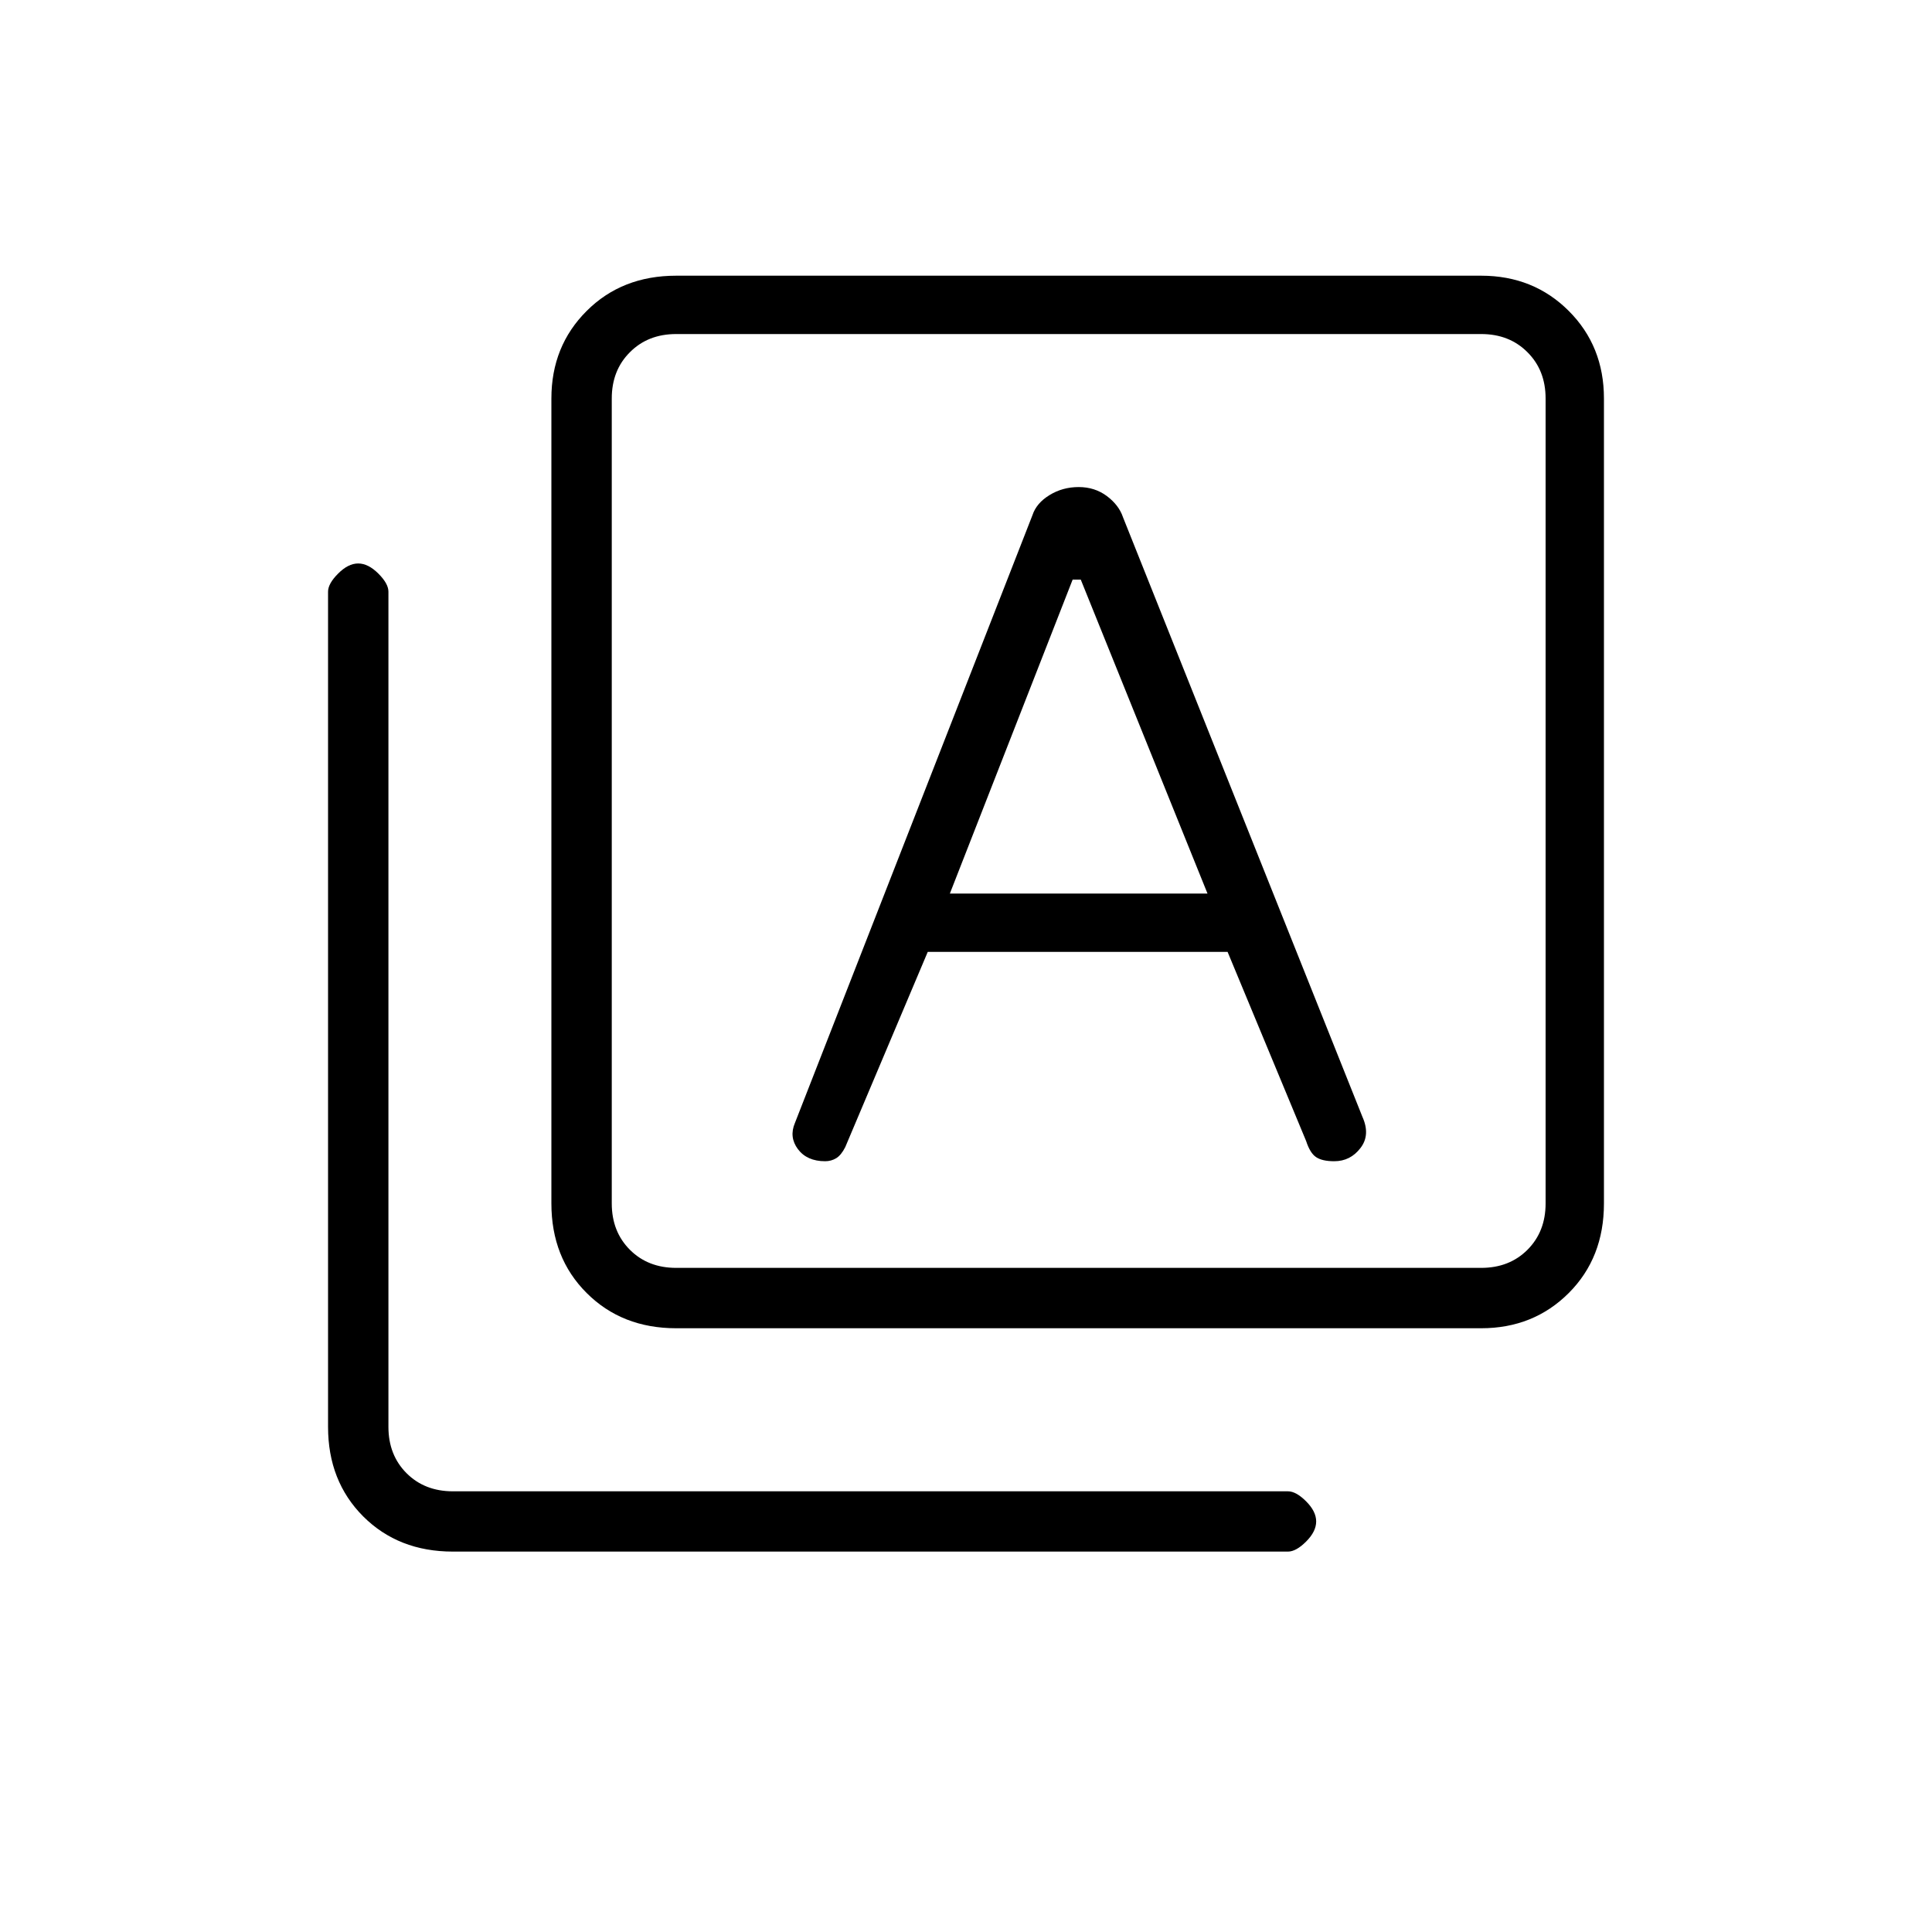<svg xmlns="http://www.w3.org/2000/svg" height="20" width="20"><path d="M9.833 9.25 11.104 6H11.188L12.5 9.25ZM7 13.75Q6.438 13.75 6.073 13.385Q5.708 13.021 5.708 12.458V4.125Q5.708 3.583 6.073 3.219Q6.438 2.854 7 2.854H15.333Q15.875 2.854 16.24 3.219Q16.604 3.583 16.604 4.125V12.458Q16.604 13.021 16.24 13.385Q15.875 13.75 15.333 13.75ZM7 13.125H15.333Q15.625 13.125 15.812 12.938Q16 12.75 16 12.458V4.125Q16 3.833 15.812 3.646Q15.625 3.458 15.333 3.458H7Q6.708 3.458 6.521 3.646Q6.333 3.833 6.333 4.125V12.458Q6.333 12.75 6.521 12.938Q6.708 13.125 7 13.125ZM4.688 16.062Q4.125 16.062 3.76 15.698Q3.396 15.333 3.396 14.771V6.125Q3.396 6.042 3.5 5.938Q3.604 5.833 3.708 5.833Q3.812 5.833 3.917 5.938Q4.021 6.042 4.021 6.125V14.771Q4.021 15.062 4.208 15.25Q4.396 15.438 4.688 15.438H13.333Q13.417 15.438 13.521 15.542Q13.625 15.646 13.625 15.75Q13.625 15.854 13.521 15.958Q13.417 16.062 13.333 16.062ZM6.333 3.458Q6.333 3.458 6.333 3.646Q6.333 3.833 6.333 4.125V12.458Q6.333 12.75 6.333 12.938Q6.333 13.125 6.333 13.125Q6.333 13.125 6.333 12.938Q6.333 12.75 6.333 12.458V4.125Q6.333 3.833 6.333 3.646Q6.333 3.458 6.333 3.458ZM8.542 12.021Q8.604 12.021 8.656 11.99Q8.708 11.958 8.75 11.875L9.604 9.854H12.708L13.521 11.812Q13.562 11.938 13.625 11.979Q13.688 12.021 13.812 12.021Q13.979 12.021 14.083 11.885Q14.188 11.75 14.104 11.562L11.625 5.354Q11.583 5.229 11.458 5.135Q11.333 5.042 11.167 5.042Q11 5.042 10.865 5.125Q10.729 5.208 10.688 5.333L8.229 11.625Q8.167 11.771 8.26 11.896Q8.354 12.021 8.542 12.021Z"/></svg>